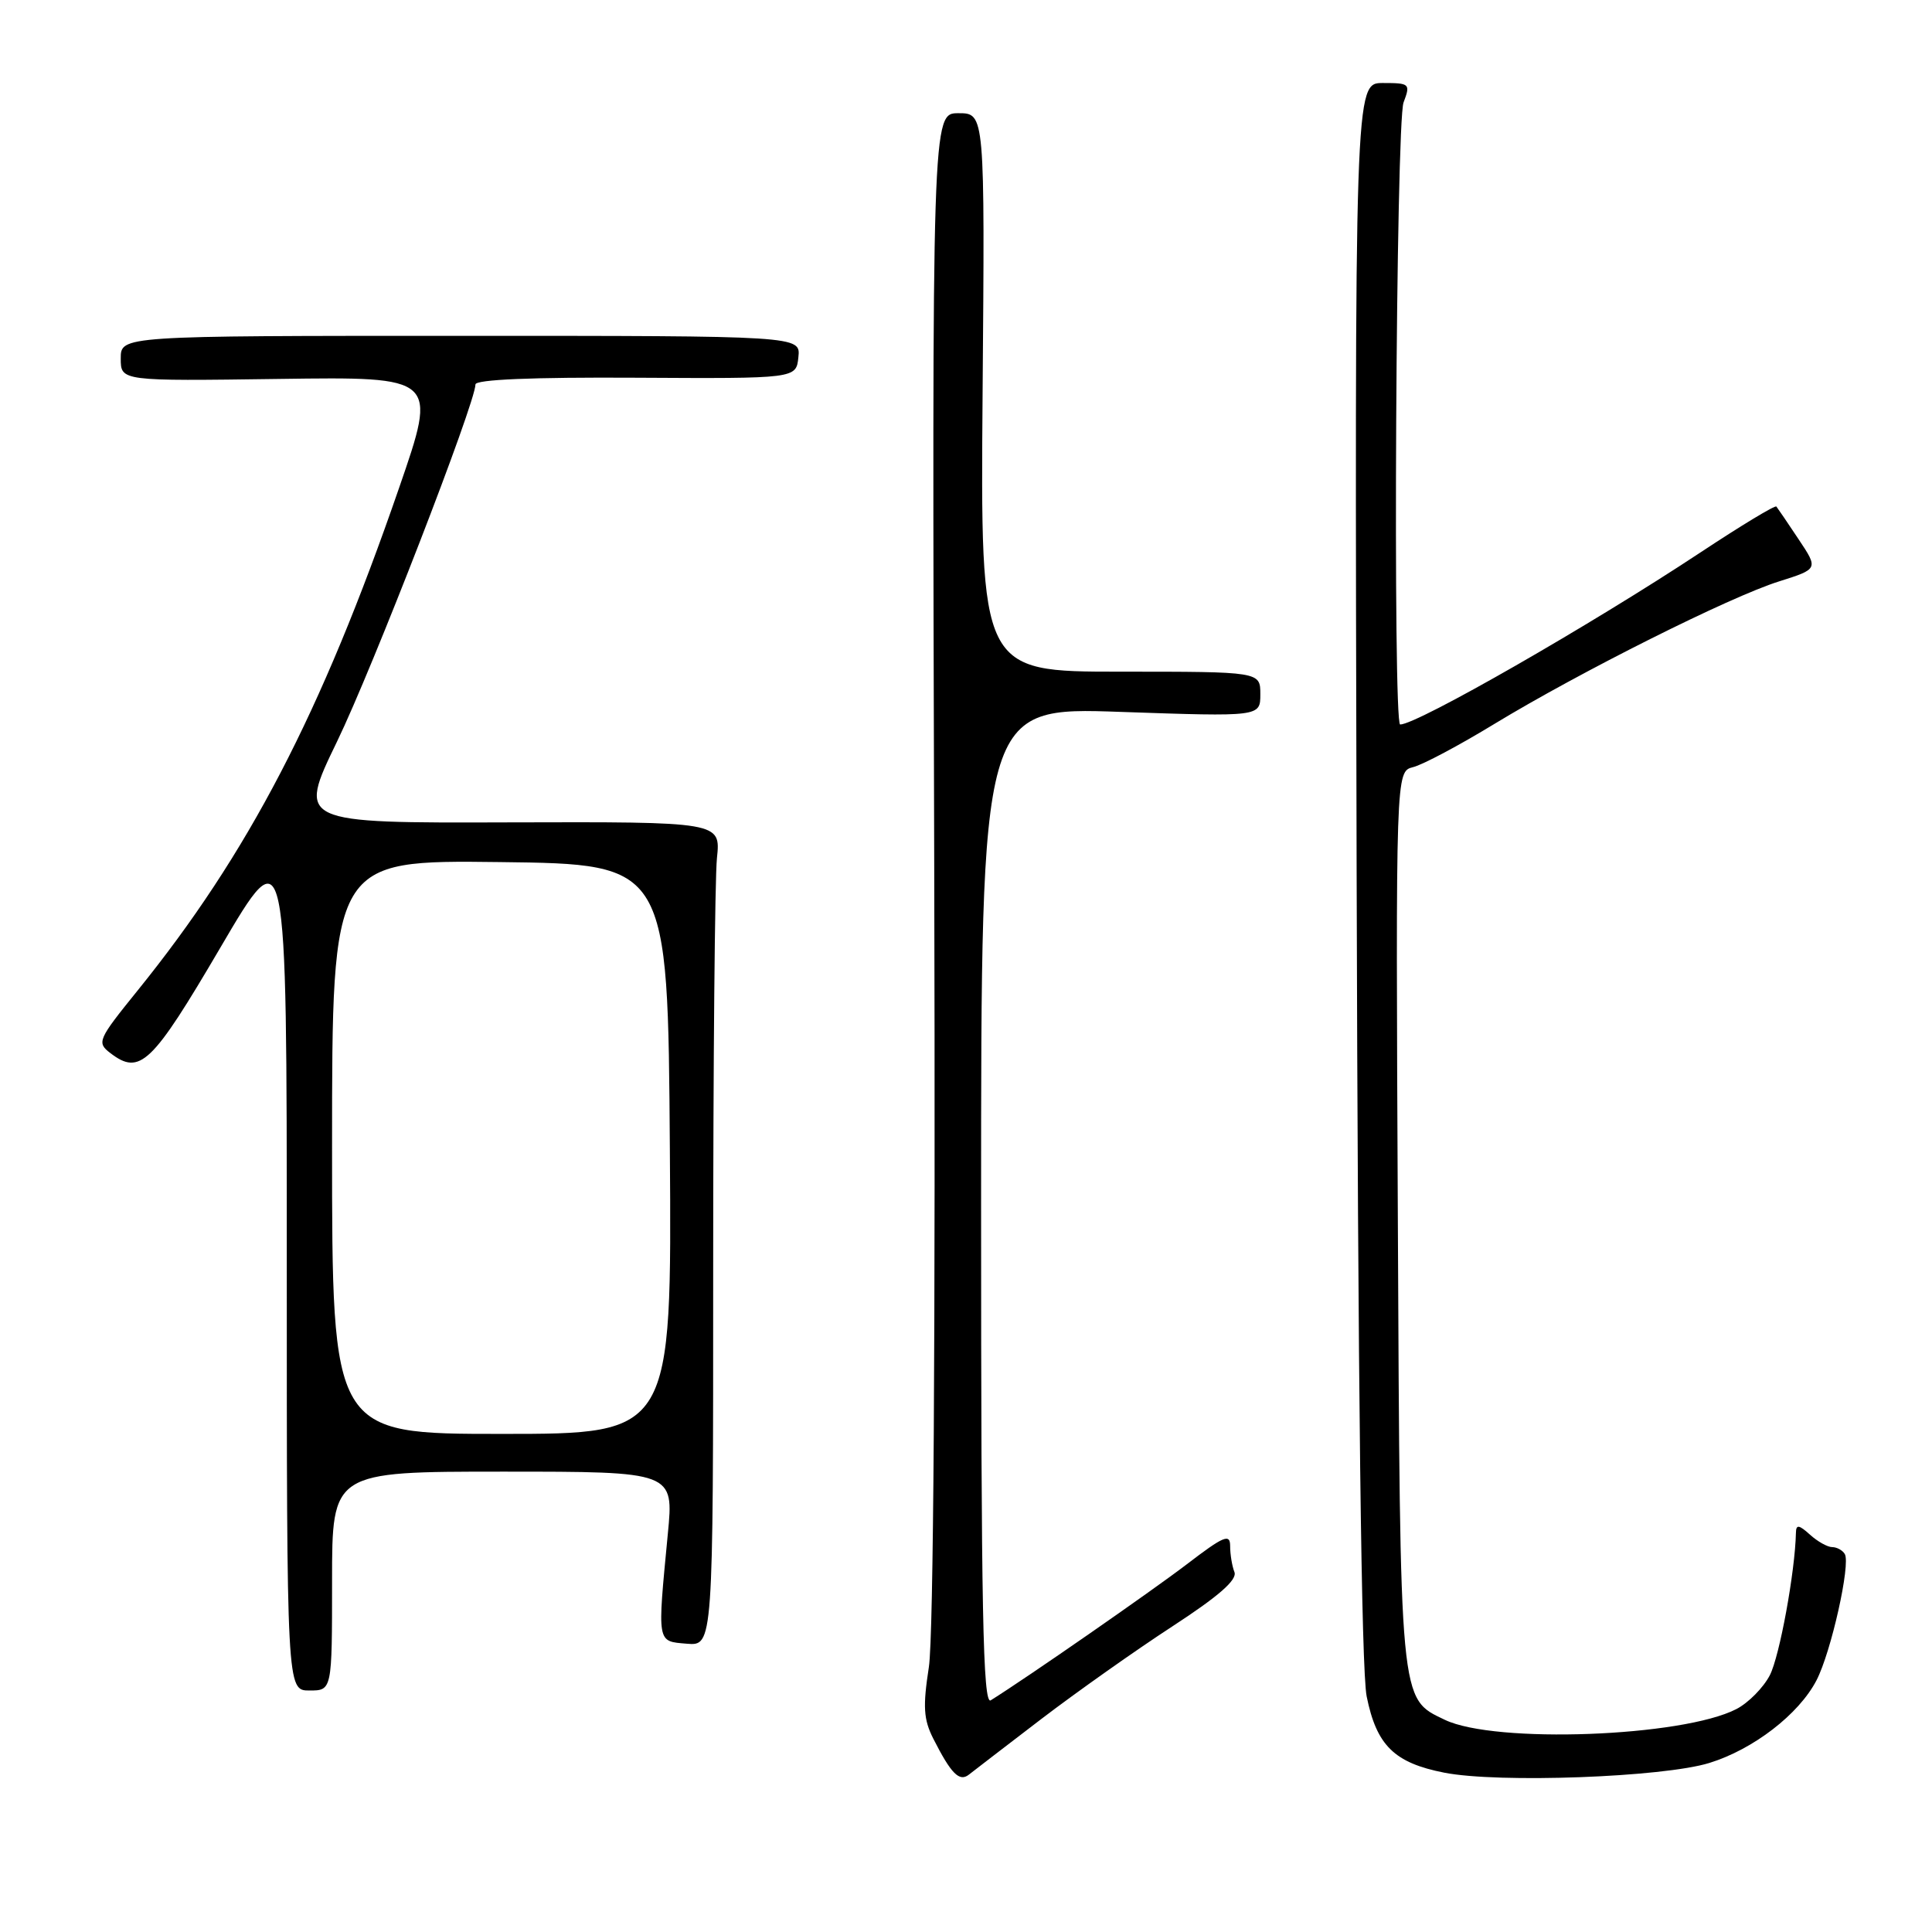 <?xml version="1.0" encoding="UTF-8" standalone="no"?>
<!DOCTYPE svg PUBLIC "-//W3C//DTD SVG 1.1//EN" "http://www.w3.org/Graphics/SVG/1.1/DTD/svg11.dtd" >
<svg xmlns="http://www.w3.org/2000/svg" xmlns:xlink="http://www.w3.org/1999/xlink" version="1.1" viewBox="0 0 256 256">
 <g >
 <path fill="currentColor"
d=" M 138.00 227.76 C 142.68 224.19 150.47 218.68 155.32 215.52 C 161.48 211.51 163.96 209.34 163.57 208.31 C 163.25 207.50 163.00 205.95 163.00 204.86 C 163.00 203.17 162.16 203.52 157.25 207.28 C 152.49 210.91 136.08 222.30 131.28 225.30 C 130.24 225.95 130.00 213.45 130.00 159.89 C 130.00 93.68 130.00 93.68 148.50 94.33 C 167.00 94.97 167.00 94.97 167.00 91.99 C 167.00 89.00 167.00 89.00 148.45 89.00 C 129.91 89.00 129.91 89.00 130.20 52.00 C 130.50 15.00 130.50 15.00 127.00 15.00 C 123.50 15.00 123.50 15.00 123.79 114.75 C 123.96 177.17 123.70 216.89 123.08 220.89 C 122.27 226.14 122.37 227.82 123.67 230.39 C 126.03 235.04 127.12 236.14 128.38 235.15 C 129.00 234.66 133.32 231.34 138.00 227.76 Z  M 226.50 233.60 C 232.32 231.80 238.35 227.16 240.69 222.66 C 242.63 218.93 245.25 207.22 244.44 205.91 C 244.14 205.41 243.38 205.00 242.77 205.00 C 242.16 205.00 240.83 204.26 239.83 203.35 C 238.37 202.03 237.99 201.98 237.97 203.10 C 237.86 208.26 235.80 219.49 234.51 221.98 C 233.66 223.62 231.67 225.64 230.08 226.46 C 222.94 230.15 198.10 231.07 191.46 227.89 C 185.42 225.00 185.53 226.16 185.22 161.37 C 184.94 102.23 184.94 102.23 187.24 101.65 C 188.51 101.34 193.36 98.76 198.02 95.92 C 209.35 89.04 229.25 79.07 235.73 77.04 C 240.95 75.39 240.95 75.39 238.32 71.45 C 236.88 69.28 235.55 67.33 235.38 67.12 C 235.21 66.91 230.67 69.66 225.29 73.22 C 210.81 82.80 187.78 96.00 185.53 96.00 C 184.54 96.00 184.97 16.20 185.98 13.57 C 186.91 11.10 186.81 11.00 183.23 11.00 C 179.50 11.00 179.50 11.00 179.76 115.25 C 179.94 183.96 180.39 221.30 181.09 224.78 C 182.40 231.28 184.75 233.59 191.38 234.89 C 198.55 236.30 220.38 235.50 226.50 233.60 Z  M 44.00 209.50 C 44.00 195.00 44.00 195.00 66.64 195.00 C 89.29 195.00 89.29 195.00 88.49 203.25 C 87.09 217.89 87.01 217.46 91.00 217.80 C 94.50 218.09 94.50 218.09 94.50 168.30 C 94.50 140.91 94.72 116.34 95.00 113.69 C 95.50 108.89 95.50 108.89 67.47 108.97 C 39.43 109.06 39.43 109.06 44.65 98.28 C 49.39 88.50 63.00 53.38 63.00 50.94 C 63.00 50.29 70.53 49.97 84.25 50.05 C 105.50 50.17 105.50 50.17 105.79 47.33 C 106.09 44.50 106.09 44.50 61.04 44.50 C 16.00 44.50 16.00 44.50 16.00 47.50 C 16.00 50.50 16.00 50.50 36.98 50.21 C 57.97 49.92 57.97 49.92 52.88 64.65 C 42.53 94.63 32.90 113.11 18.20 131.29 C 12.97 137.76 12.80 138.14 14.61 139.53 C 18.55 142.55 20.11 141.06 29.22 125.53 C 38.00 110.56 38.00 110.56 38.00 167.28 C 38.00 224.00 38.00 224.00 41.00 224.00 C 44.00 224.00 44.00 224.00 44.00 209.50 Z  M 44.00 151.98 C 44.00 113.96 44.00 113.96 66.25 114.23 C 88.50 114.50 88.50 114.50 88.76 152.25 C 89.02 190.00 89.02 190.00 66.51 190.00 C 44.00 190.00 44.00 190.00 44.00 151.98 Z "/>
</g>
</svg>